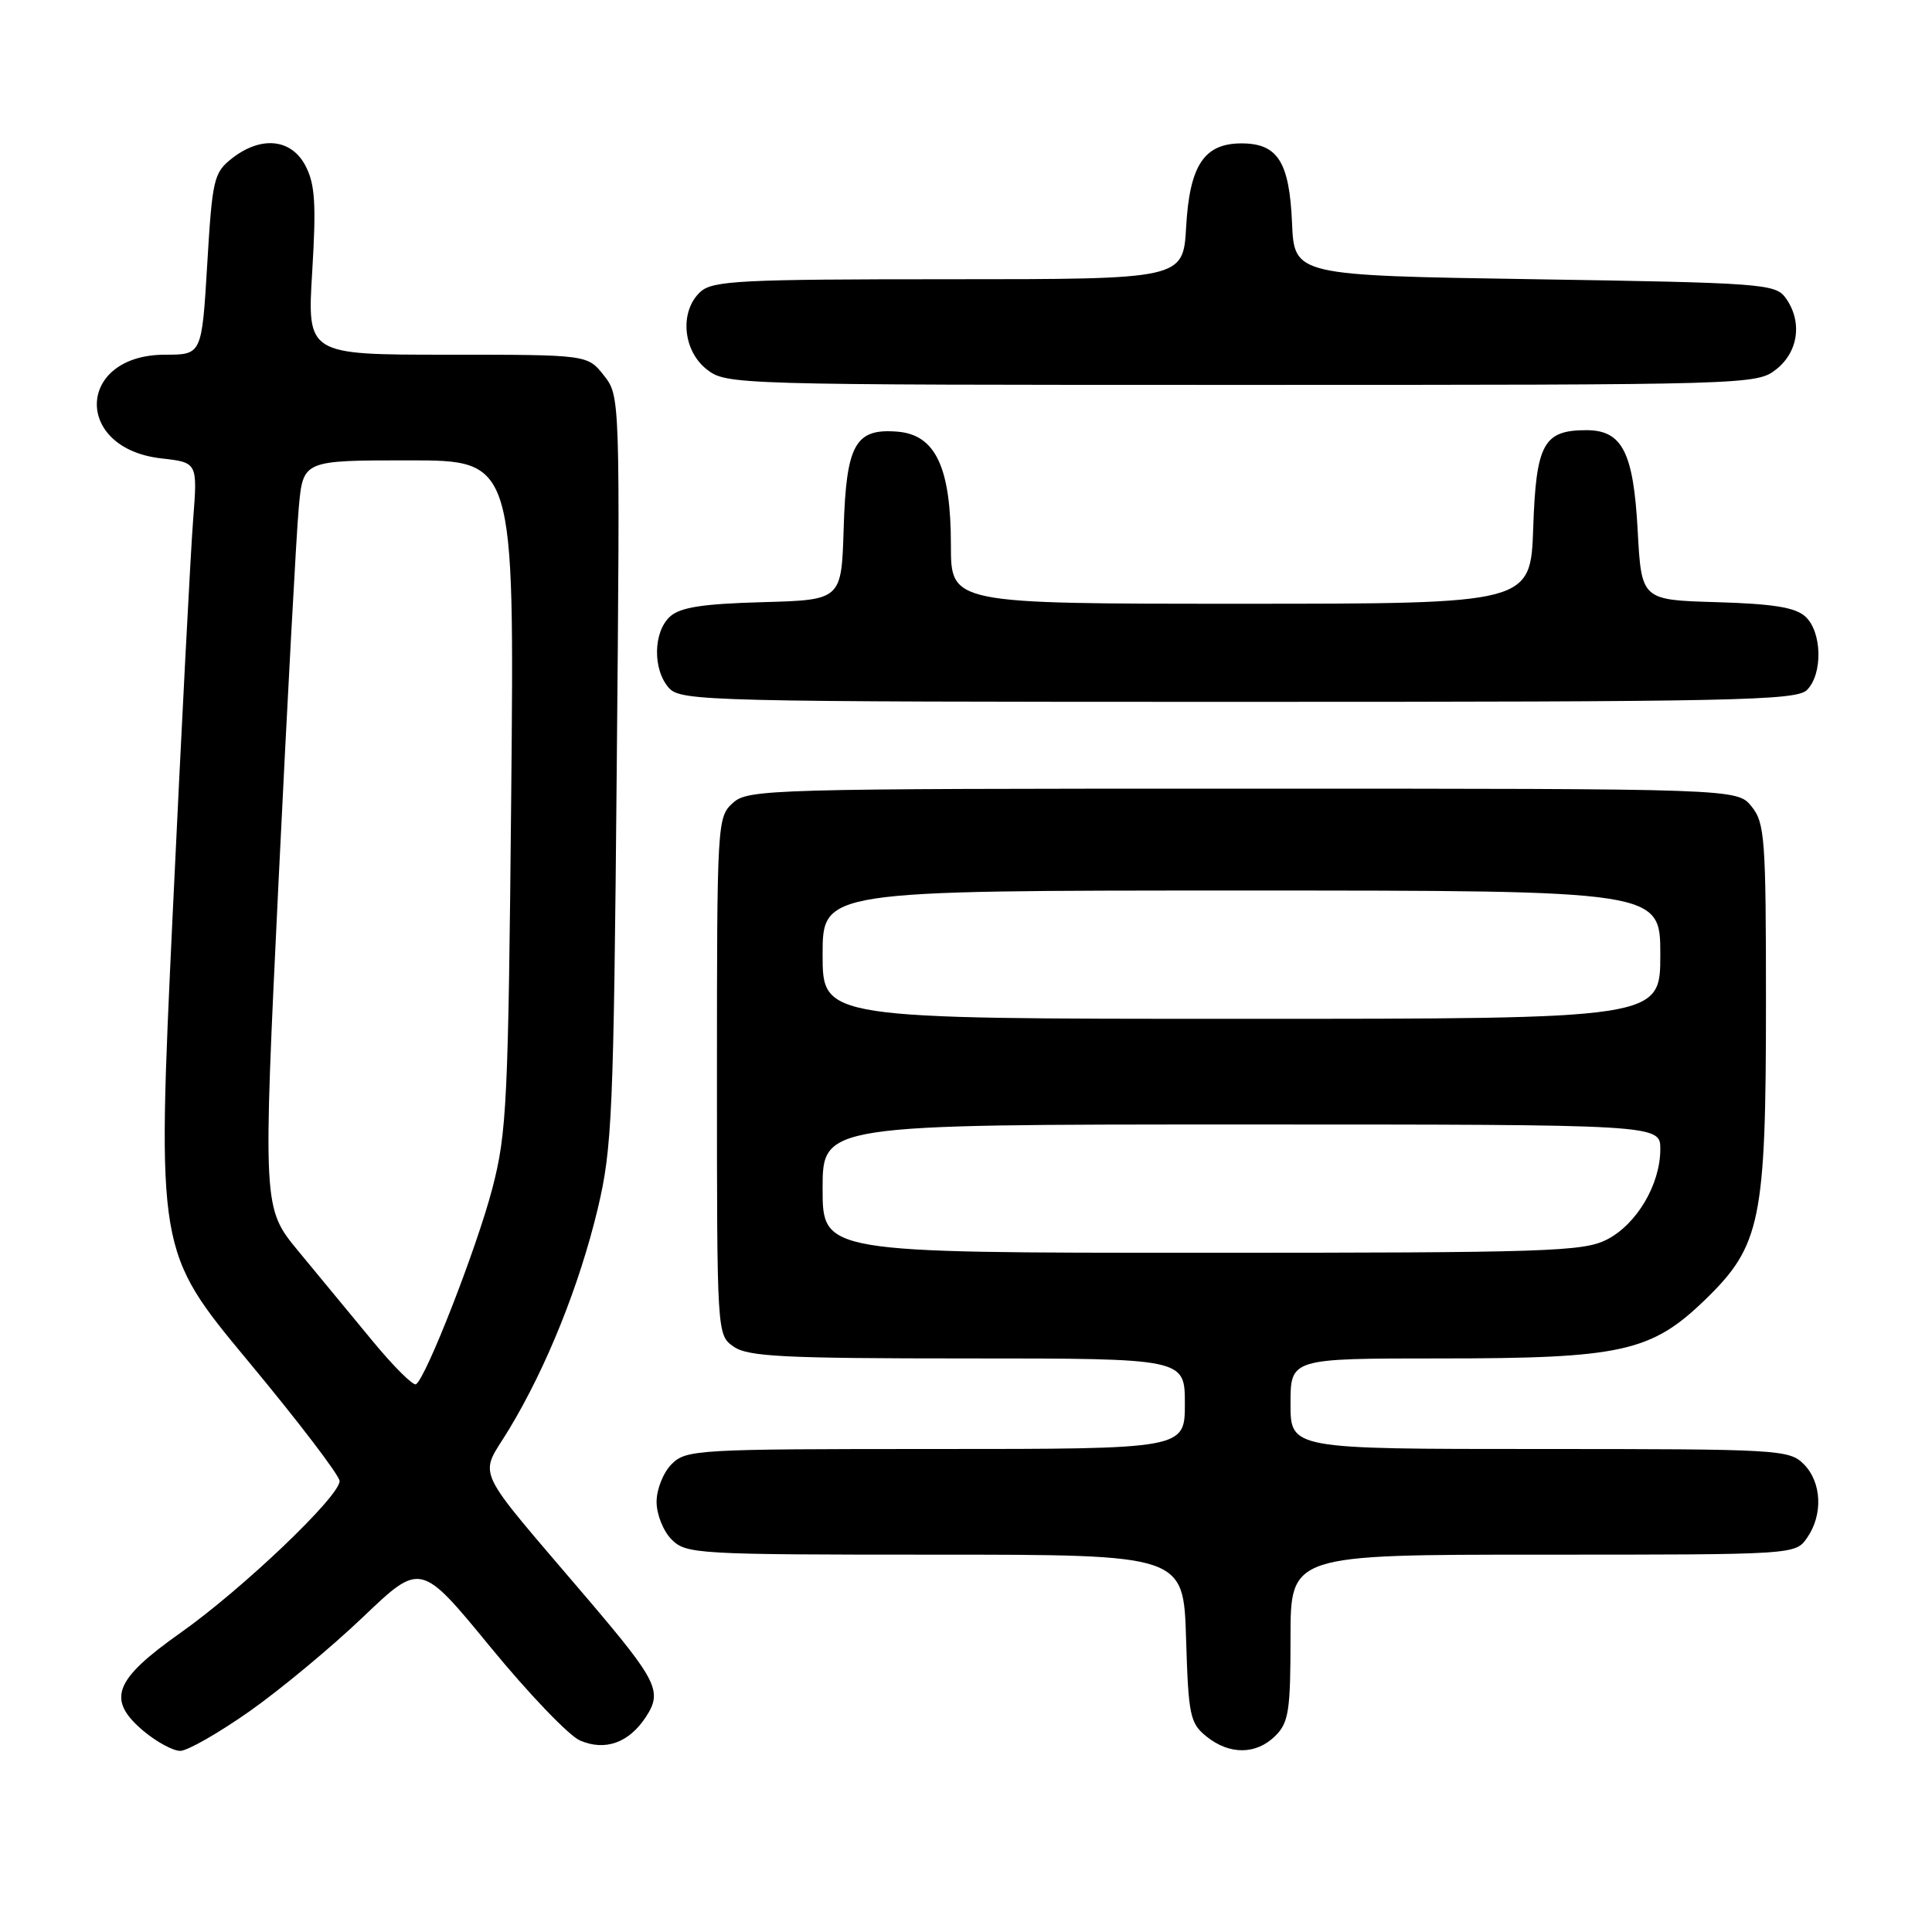 <?xml version="1.0" encoding="UTF-8" standalone="no"?>
<!DOCTYPE svg PUBLIC "-//W3C//DTD SVG 1.1//EN" "http://www.w3.org/Graphics/SVG/1.1/DTD/svg11.dtd" >
<svg xmlns="http://www.w3.org/2000/svg" xmlns:xlink="http://www.w3.org/1999/xlink" version="1.1" viewBox="0 0 256 256">
 <g >
 <path fill="currentColor"
d=" M 33.06 226.76 C 37.15 223.88 43.93 218.25 48.12 214.25 C 55.74 206.98 55.74 206.98 64.98 218.24 C 70.06 224.43 75.40 230.01 76.86 230.63 C 80.19 232.06 83.34 230.93 85.58 227.51 C 87.80 224.13 87.12 222.75 77.98 212.00 C 62.35 193.64 63.45 196.01 67.47 189.36 C 72.42 181.16 76.76 170.36 79.20 160.18 C 81.11 152.16 81.31 147.74 81.72 101.99 C 82.17 52.49 82.17 52.49 80.01 49.74 C 77.85 47.00 77.85 47.00 59.28 47.00 C 40.70 47.00 40.70 47.00 41.37 35.99 C 41.91 27.05 41.75 24.41 40.49 21.99 C 38.62 18.37 34.59 17.96 30.72 21.00 C 28.33 22.88 28.13 23.75 27.46 35.00 C 26.74 47.00 26.74 47.00 21.87 47.00 C 10.13 47.00 9.68 59.42 21.38 60.74 C 26.18 61.28 26.18 61.28 25.59 68.89 C 25.26 73.08 24.04 96.59 22.88 121.14 C 20.78 165.78 20.78 165.78 32.89 180.37 C 39.55 188.38 45.00 195.53 45.00 196.25 C 45.00 198.28 32.16 210.53 23.93 216.35 C 15.06 222.61 14.09 225.21 19.02 229.37 C 20.74 230.81 22.93 232.00 23.88 232.00 C 24.83 232.00 28.96 229.64 33.06 226.76 Z  M 169.00 230.00 C 170.76 228.24 171.00 226.67 171.00 217.00 C 171.00 206.00 171.00 206.00 204.44 206.00 C 237.87 206.00 237.89 206.00 239.44 203.78 C 241.59 200.71 241.39 196.39 239.00 194.00 C 237.08 192.08 235.67 192.00 204.00 192.00 C 171.00 192.00 171.00 192.00 171.00 186.00 C 171.00 180.00 171.00 180.00 190.82 180.00 C 214.90 180.00 218.81 179.13 225.97 172.19 C 233.31 165.07 234.00 161.69 234.00 132.93 C 234.00 111.08 233.85 109.04 232.09 106.86 C 230.18 104.50 230.18 104.50 164.69 104.50 C 101.70 104.50 99.13 104.57 97.10 106.40 C 95.04 108.27 95.00 109.01 95.00 142.60 C 95.00 176.89 95.00 176.89 97.22 178.44 C 99.11 179.76 103.80 180.00 128.22 180.00 C 157.00 180.00 157.00 180.00 157.00 186.00 C 157.00 192.00 157.00 192.00 124.00 192.00 C 92.33 192.00 90.92 192.08 89.00 194.00 C 87.89 195.11 87.00 197.33 87.00 199.00 C 87.00 200.67 87.89 202.89 89.00 204.00 C 90.92 205.92 92.33 206.00 123.91 206.00 C 156.82 206.00 156.82 206.00 157.16 217.09 C 157.47 227.33 157.68 228.33 159.86 230.09 C 162.91 232.56 166.48 232.52 169.00 230.00 Z  M 239.43 91.43 C 241.56 89.30 241.43 83.70 239.21 81.69 C 237.88 80.48 234.93 80.01 227.46 79.79 C 217.50 79.50 217.50 79.50 217.00 70.27 C 216.44 59.90 214.95 57.00 210.20 57.00 C 204.52 57.00 203.54 58.81 203.16 69.92 C 202.81 80.00 202.81 80.00 164.41 80.00 C 126.00 80.00 126.00 80.00 126.00 72.25 C 126.00 61.94 123.97 57.62 118.95 57.20 C 113.32 56.73 112.13 58.86 111.79 70.03 C 111.50 79.50 111.50 79.50 101.04 79.79 C 93.10 80.01 90.14 80.47 88.79 81.69 C 86.54 83.72 86.47 88.76 88.65 91.17 C 90.23 92.91 93.88 93.00 164.08 93.00 C 229.82 93.00 238.03 92.83 239.43 91.43 Z  M 235.37 48.93 C 238.33 46.59 238.85 42.55 236.58 39.44 C 235.24 37.61 233.37 37.47 203.33 37.00 C 171.50 36.50 171.50 36.50 171.20 29.52 C 170.85 21.44 169.30 19.00 164.50 19.00 C 159.55 19.00 157.63 21.91 157.17 30.07 C 156.77 37.00 156.77 37.00 125.72 37.00 C 98.22 37.00 94.45 37.19 92.83 38.65 C 90.03 41.19 90.44 46.41 93.63 48.93 C 96.24 50.98 96.99 51.00 164.50 51.00 C 232.01 51.00 232.76 50.98 235.37 48.93 Z  M 49.35 177.67 C 46.55 174.28 42.13 168.93 39.54 165.79 C 34.82 160.07 34.82 160.07 36.91 116.79 C 38.07 92.98 39.27 70.69 39.59 67.25 C 40.16 61.00 40.16 61.00 54.16 61.00 C 68.16 61.00 68.16 61.00 67.74 105.25 C 67.35 146.12 67.16 150.11 65.23 157.50 C 63.18 165.35 56.45 182.60 55.12 183.42 C 54.75 183.65 52.15 181.07 49.35 177.67 Z  M 109.00 157.50 C 109.00 149.00 109.00 149.00 164.50 149.00 C 220.00 149.00 220.00 149.00 220.00 152.27 C 220.00 156.94 216.88 162.22 212.92 164.25 C 209.80 165.84 205.12 166.00 159.25 166.00 C 109.00 166.00 109.00 166.00 109.00 157.50 Z  M 109.00 126.50 C 109.00 118.00 109.00 118.00 164.50 118.00 C 220.00 118.00 220.00 118.00 220.00 126.50 C 220.00 135.00 220.00 135.00 164.50 135.00 C 109.00 135.00 109.00 135.00 109.00 126.50 Z "/>
</g>
</svg>